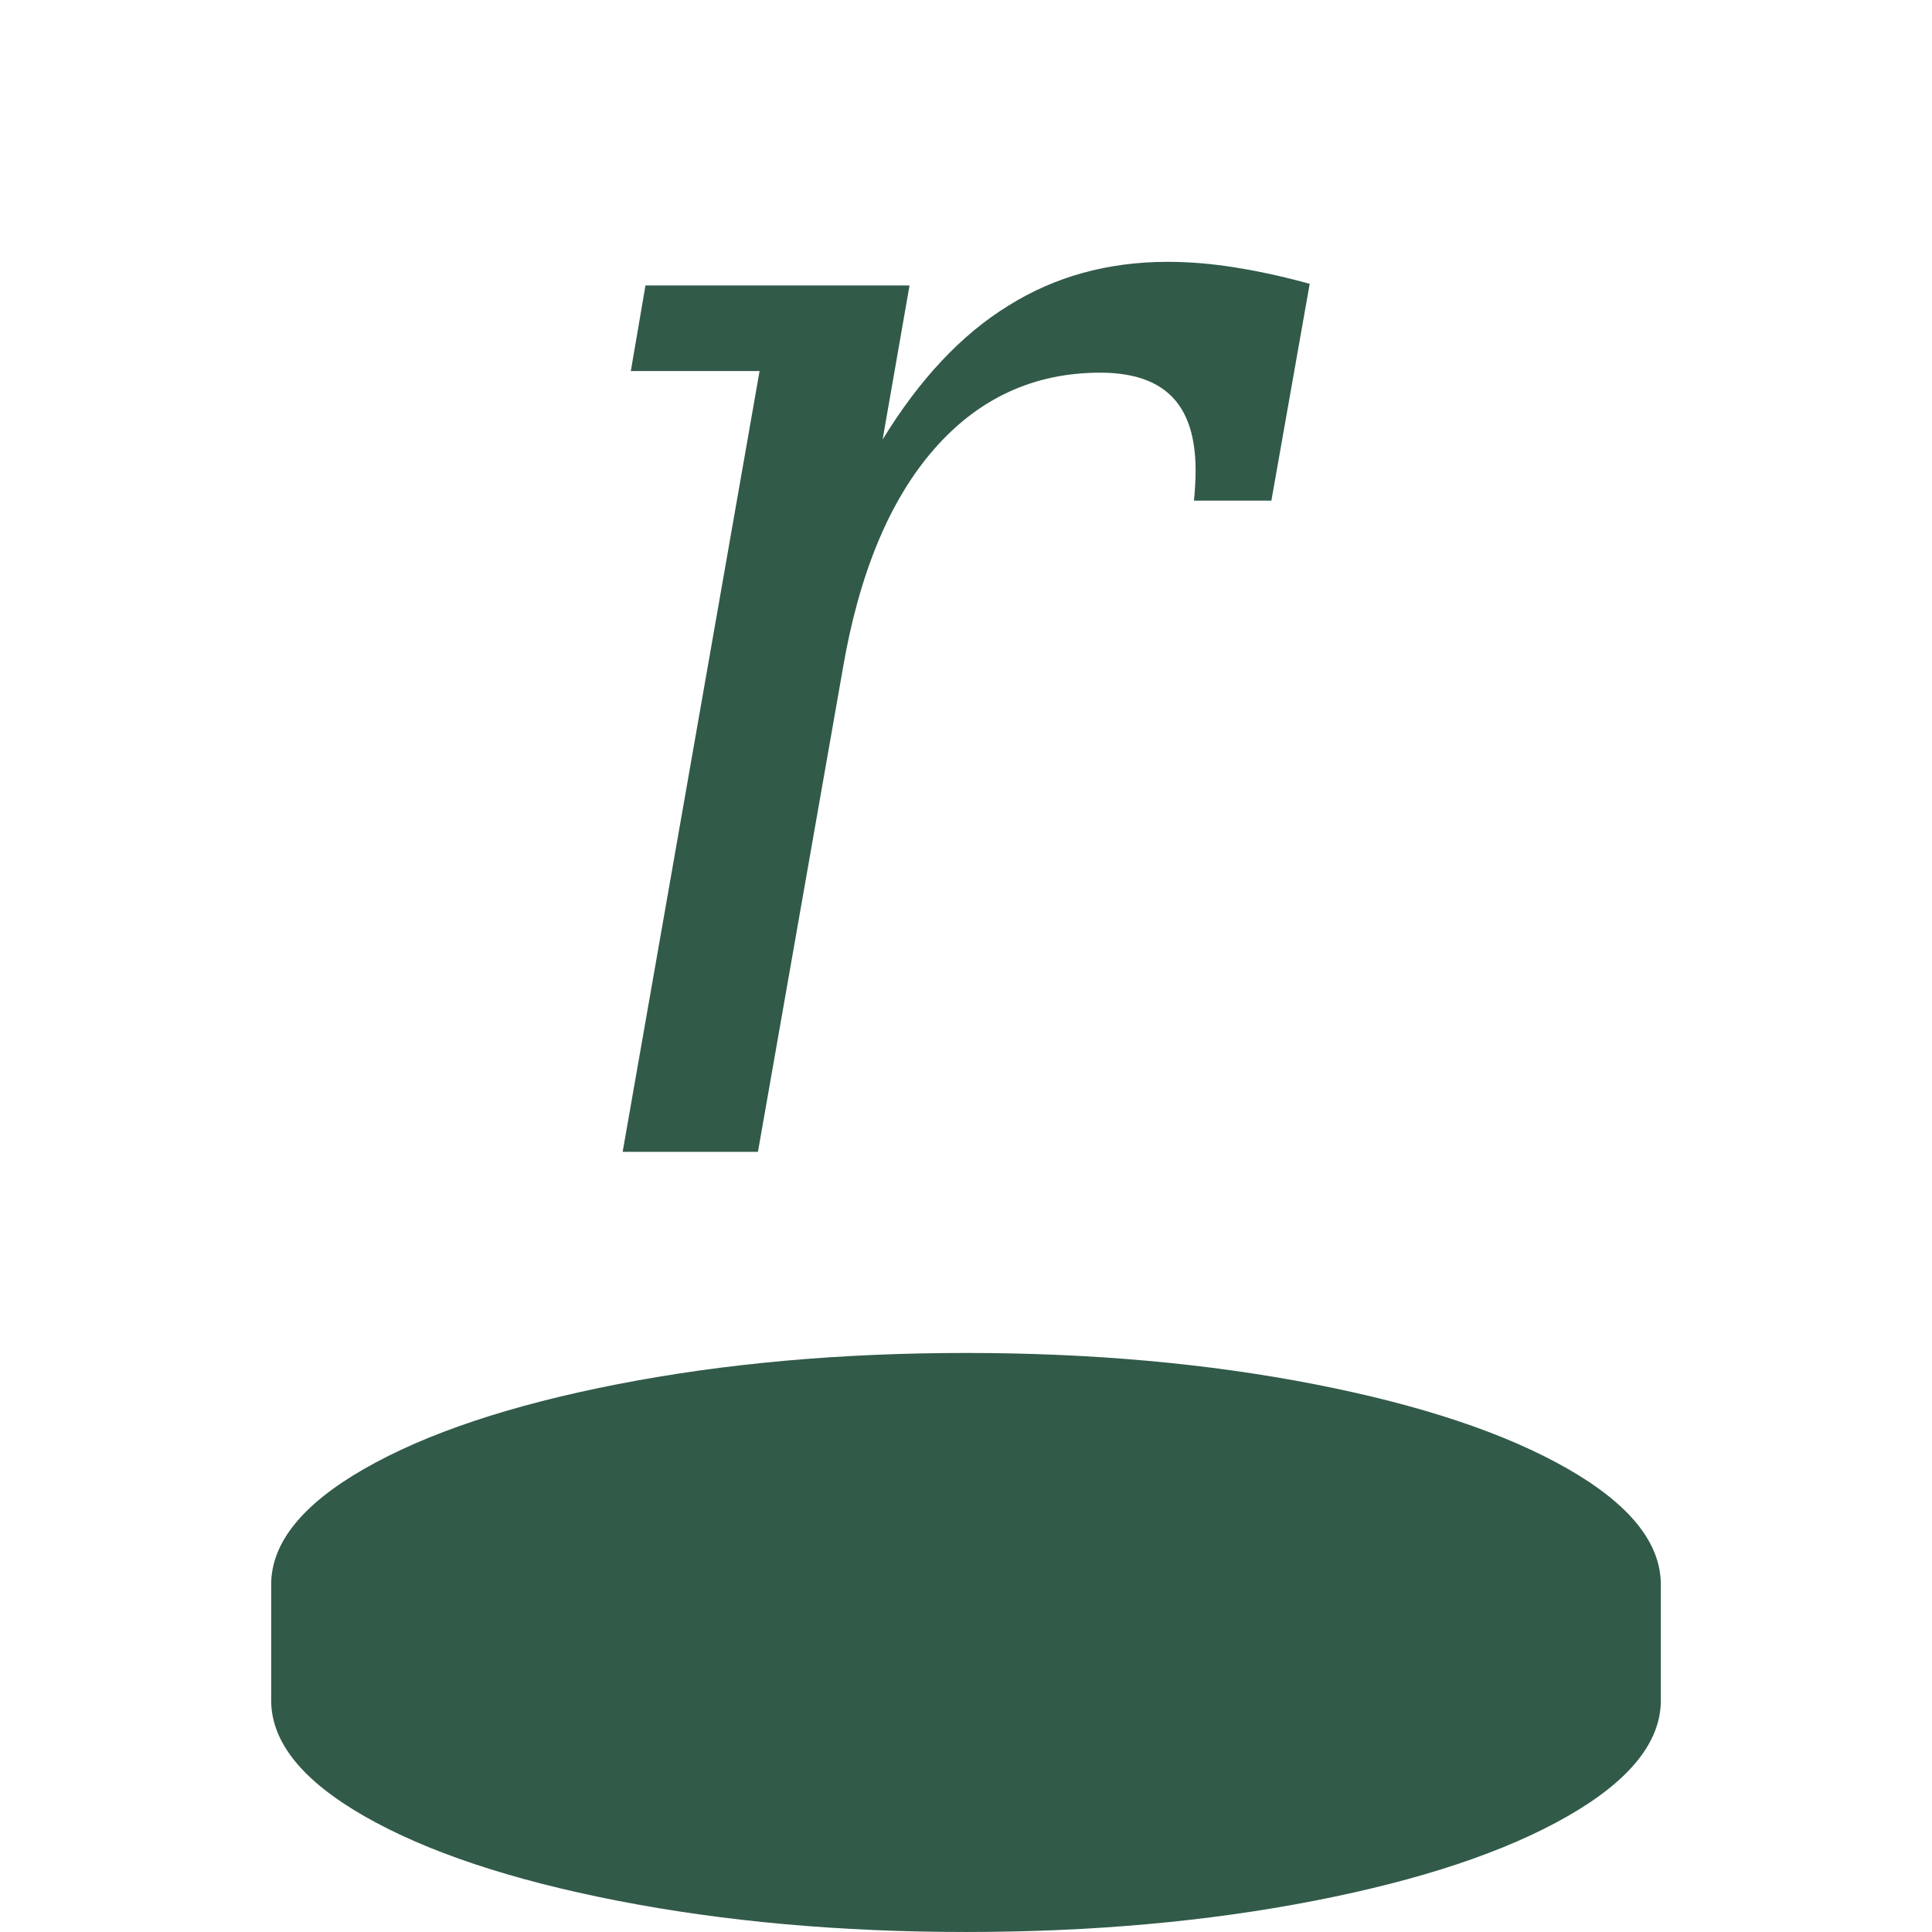 <?xml version="1.0" encoding="UTF-8" standalone="no"?>
<svg
   xmlns:dc="http://purl.org/dc/elements/1.1/"
   xmlns:cc="http://creativecommons.org/ns#"
   xmlns:rdf="http://www.w3.org/1999/02/22-rdf-syntax-ns#"
   xmlns:svg="http://www.w3.org/2000/svg"
   xmlns="http://www.w3.org/2000/svg"
   xmlns:sodipodi="http://sodipodi.sourceforge.net/DTD/sodipodi-0.dtd"
   xmlns:inkscape="http://www.inkscape.org/namespaces/inkscape"
   version="1.0"
   width="100"
   height="100"
   id="svg2"
   inkscape:version="1.0.1 (3bc2e813f5, 2020-09-07)"
   sodipodi:docname="calculatedistance.svg">
  <g
     id="g850"
     transform="translate(0,-4.24)">
    <g
       id="g844">
      <g
         aria-label="r"
         id="text1464"
         style="font-size:73.277px;line-height:1.25;font-family:sans-serif;fill:#315a49;fill-opacity:1;stroke:none;stroke-width:3.926"
         transform="matrix(1.179,0,0,1.179,-29.274,-11.053)">
        <path
           d="m 82.327,25.432 -1.682,9.517 h -3.399 q 0.072,-0.716 0.072,-1.324 0,-1.861 -0.751,-2.898 -1.002,-1.395 -3.435,-1.395 -4.365,0 -7.299,3.363 -2.934,3.363 -4.007,9.66 L 58.104,63.538 H 52.165 L 58.176,29.261 H 52.523 l 0.644,-3.757 H 64.759 l -1.181,6.762 q 2.433,-3.972 5.51,-5.868 3.077,-1.932 7.013,-1.932 1.431,0 2.97,0.25 1.574,0.25 3.256,0.716 z"
           style="font-style:italic;font-variant:normal;font-weight:normal;font-stretch:semi-condensed;font-family:'DejaVu Serif';-inkscape-font-specification:'DejaVu Serif Italic Semi-Condensed';fill:#315a49;fill-opacity:1;stroke:none;stroke-width:3.926"
           id="path1466" />
      </g>
      <path
         d="m 50,74.269 c 6.494,0 12.503,0.539 18.029,1.616 5.526,1.077 9.896,2.537 13.112,4.378 3.216,1.842 4.823,3.84 4.823,5.994 v 5.994 c 0,2.154 -1.608,4.152 -4.823,5.994 -3.216,1.842 -7.586,3.301 -13.112,4.378 -5.526,1.077 -11.535,1.616 -18.029,1.616 -6.494,0 -12.503,-0.539 -18.029,-1.616 -5.526,-1.077 -9.896,-2.537 -13.112,-4.378 -3.216,-1.842 -4.823,-3.84 -4.823,-5.994 v -5.994 c 0,-2.154 1.608,-4.152 4.823,-5.994 3.216,-1.842 7.586,-3.301 13.112,-4.378 5.526,-1.077 11.535,-1.616 18.029,-1.616 z"
         id="path2-3"
         inkscape:connector-curvature="0"
         style="fill:#315a49;fill-opacity:1;stroke-width:0.849"
         sodipodi:nodetypes="sssssssssssssss" />
    </g>
  </g>
  <sodipodi:namedview
     pagecolor="#ffffff"
     bordercolor="#666666"
     borderopacity="1"
     objecttolerance="10"
     gridtolerance="10"
     guidetolerance="10"
     inkscape:pageopacity="0"
     inkscape:pageshadow="2"
     inkscape:window-width="1920"
     inkscape:window-height="1531"
     id="namedview3048"
     showgrid="false"
     inkscape:zoom="1.4142135"
     inkscape:cx="42.237252"
     inkscape:cy="91.227261"
     inkscape:window-x="0"
     inkscape:window-y="32"
     inkscape:window-maximized="0"
     inkscape:current-layer="svg2"
     showguides="false"
     inkscape:document-rotation="0" />
  <defs
     id="defs4" />
</svg>
